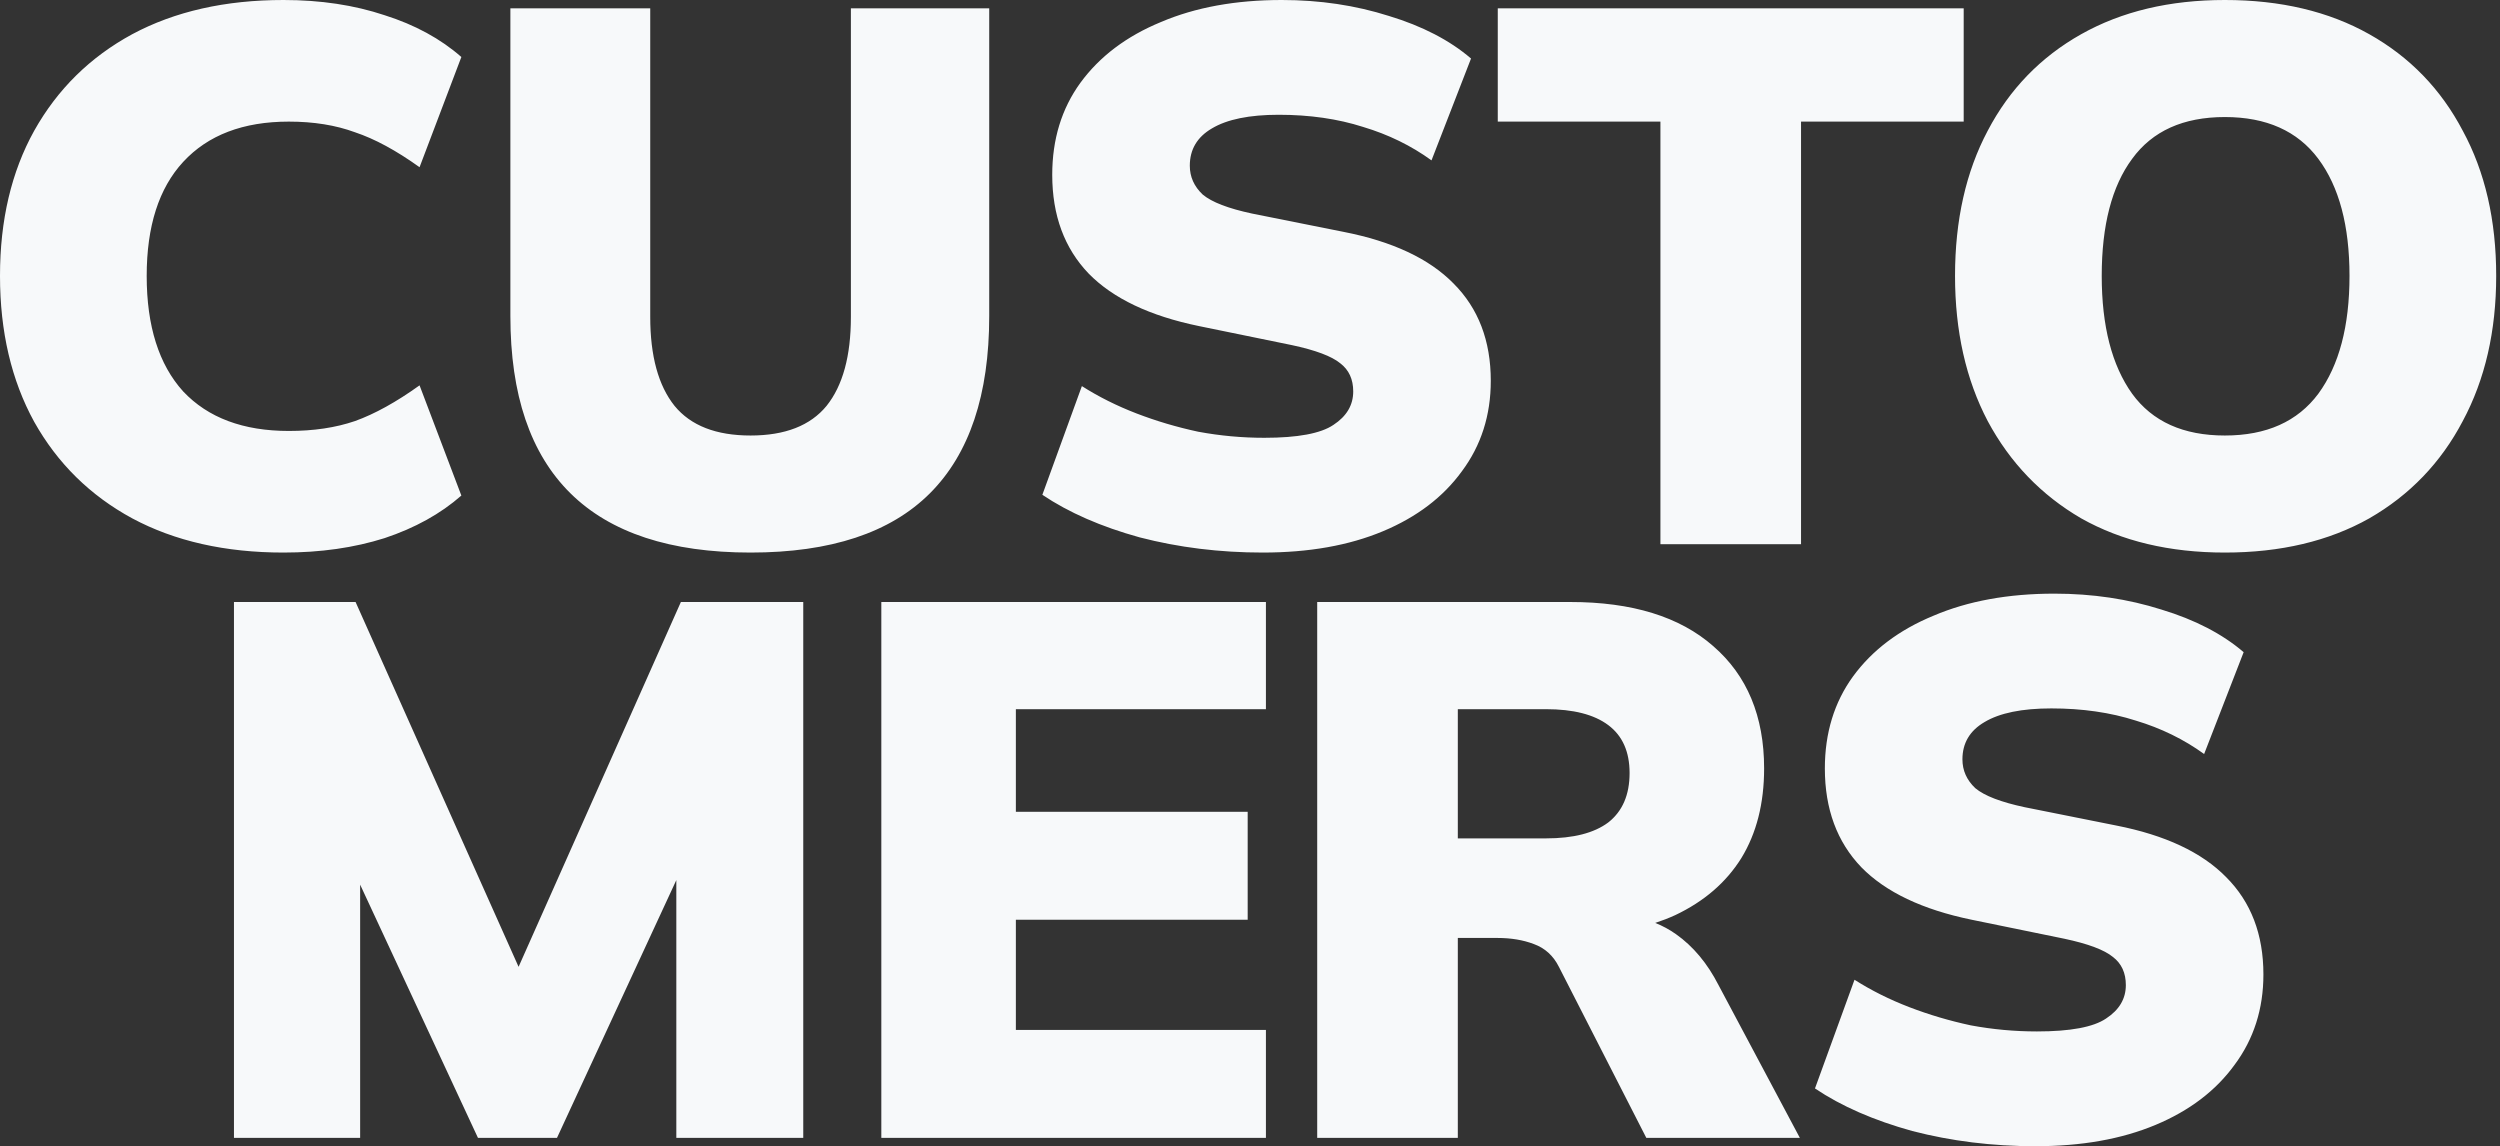 <svg width="554" height="254" viewBox="0 0 554 254" fill="none" xmlns="http://www.w3.org/2000/svg">
<rect x="0" y="0" width="554" height="254" fill="#333333" stroke="none"/>
<path fill-rule="evenodd" clip-rule="evenodd" d="M62.824 122.448C49.911 122.448 38.739 119.922 29.307 114.869C19.987 109.816 12.745 102.686 7.579 93.478C2.526 84.271 0 73.492 0 61.14C0 48.788 2.526 38.065 7.579 28.97C12.745 19.762 19.987 12.632 29.307 7.579C38.739 2.526 49.911 0 62.824 0C71.021 0 78.488 1.123 85.225 3.369C91.963 5.502 97.633 8.59 102.237 12.632L92.973 37.054C87.808 33.349 83.036 30.767 78.657 29.307C74.39 27.735 69.505 26.949 64.003 26.949C53.898 26.949 46.094 29.924 40.592 35.876C35.202 41.714 32.507 50.136 32.507 61.14C32.507 72.256 35.202 80.79 40.592 86.741C46.094 92.58 53.898 95.5 64.003 95.5C69.505 95.5 74.39 94.77 78.657 93.31C83.036 91.738 87.808 89.099 92.973 85.394L102.237 109.816C97.633 113.859 91.963 117.003 85.225 119.248C78.488 121.382 71.021 122.448 62.824 122.448ZM166.324 122.448C148.583 122.448 135.277 118.069 126.407 109.311C117.536 100.553 113.101 87.471 113.101 70.067V1.853H144.092V70.235C144.092 78.881 145.888 85.45 149.482 89.942C153.075 94.321 158.689 96.51 166.324 96.51C173.96 96.51 179.574 94.321 183.167 89.942C186.761 85.45 188.557 78.881 188.557 70.235V1.853H219.211V70.067C219.211 87.471 214.832 100.553 206.074 109.311C197.316 118.069 184.066 122.448 166.324 122.448ZM252.545 119.08C261.191 121.326 270.286 122.448 279.83 122.448C290.049 122.448 298.919 120.876 306.442 117.732C313.966 114.588 319.804 110.153 323.959 104.426C328.226 98.7 330.359 92.019 330.359 84.383C330.359 75.513 327.608 68.326 322.106 62.824C316.717 57.322 308.576 53.505 297.684 51.371L277.472 47.329C272.195 46.206 268.546 44.802 266.524 43.118C264.616 41.321 263.661 39.188 263.661 36.718C263.661 33.124 265.289 30.373 268.546 28.465C271.914 26.444 276.855 25.433 283.367 25.433C290.217 25.433 296.449 26.331 302.063 28.128C307.677 29.812 312.73 32.282 317.222 35.539L325.98 12.969C321.264 8.927 315.201 5.783 307.79 3.537C300.379 1.179 292.463 0 284.041 0C273.823 0 264.896 1.628 257.261 4.884C249.625 8.028 243.674 12.52 239.407 18.359C235.253 24.085 233.175 30.879 233.175 38.739C233.175 47.722 235.87 55.02 241.26 60.635C246.65 66.137 254.791 70.011 265.682 72.256L286.231 76.467C291.508 77.59 295.101 78.937 297.01 80.509C298.919 81.969 299.874 84.046 299.874 86.741C299.874 89.773 298.414 92.243 295.494 94.152C292.687 96.061 287.578 97.016 280.167 97.016C275.227 97.016 270.342 96.566 265.514 95.668C260.798 94.657 256.25 93.31 251.871 91.626C247.492 89.942 243.45 87.92 239.744 85.562L230.986 109.648C236.825 113.578 244.011 116.722 252.545 119.08ZM367.95 120.596V26.949H331.906V1.853H435.153V26.949H399.109V120.596H367.95ZM440.477 28.97C435.649 38.065 433.235 48.788 433.235 61.14C433.235 73.379 435.649 84.103 440.477 93.31C445.418 102.518 452.323 109.704 461.194 114.869C470.177 119.922 480.788 122.448 493.027 122.448C505.379 122.448 516.046 119.922 525.029 114.869C534.012 109.704 540.917 102.518 545.746 93.31C550.686 84.103 553.157 73.379 553.157 61.14C553.157 48.788 550.686 38.065 545.746 28.97C540.917 19.762 534.012 12.632 525.029 7.579C516.046 2.526 505.379 0 493.027 0C480.788 0 470.177 2.526 461.194 7.579C452.211 12.632 445.305 19.762 440.477 28.97ZM472.479 87.247C467.987 80.959 465.742 72.256 465.742 61.14C465.742 49.911 467.987 41.265 472.479 35.202C476.97 29.026 483.82 25.938 493.027 25.938C502.235 25.938 509.14 29.026 513.744 35.202C518.348 41.378 520.65 50.024 520.65 61.14C520.65 72.256 518.348 80.959 513.744 87.247C509.14 93.422 502.235 96.51 493.027 96.51C483.82 96.51 476.97 93.422 472.479 87.247ZM423.758 250.631C432.404 252.877 441.499 254 451.043 254C461.262 254 470.132 252.428 477.655 249.284C485.179 246.14 491.017 241.705 495.172 235.978C499.439 230.251 501.572 223.57 501.572 215.935C501.572 207.064 498.821 199.878 493.319 194.376C487.93 188.874 479.789 185.056 468.897 182.923L448.685 178.88C443.408 177.757 439.759 176.354 437.738 174.67C435.829 172.873 434.874 170.74 434.874 168.269C434.874 164.676 436.502 161.925 439.759 160.016C443.127 157.995 448.068 156.984 454.581 156.984C461.43 156.984 467.662 157.883 473.276 159.679C478.891 161.364 483.943 163.834 488.435 167.09L497.193 144.521C492.477 140.478 486.414 137.334 479.003 135.089C471.592 132.731 463.676 131.552 455.254 131.552C445.036 131.552 436.109 133.18 428.474 136.436C420.838 139.58 414.887 144.071 410.62 149.91C406.466 155.637 404.388 162.43 404.388 170.29C404.388 179.273 407.083 186.572 412.473 192.186C417.863 197.688 426.004 201.562 436.895 203.808L457.444 208.019C462.721 209.141 466.314 210.489 468.223 212.061C470.132 213.521 471.087 215.598 471.087 218.293C471.087 221.325 469.627 223.795 466.707 225.704C463.9 227.613 458.791 228.567 451.38 228.567C446.44 228.567 441.555 228.118 436.727 227.22C432.011 226.209 427.463 224.862 423.084 223.177C418.705 221.493 414.663 219.472 410.957 217.114L402.199 241.199C408.038 245.129 415.224 248.273 423.758 250.631ZM51.847 133.404V252.147H79.807V196.037L105.914 252.147H123.43L149.874 195.029V252.147H178.001V133.404H150.884L114.918 214.249L78.796 133.404H51.847ZM195.302 133.404V252.147H280.528V228.23H225.115V203.808H276.486V179.891H225.115V157.153H280.528V133.404H195.302ZM291.892 252.147V133.404H347.979C361.678 133.404 372.233 136.661 379.644 143.173C387.167 149.686 390.928 158.725 390.928 170.29C390.928 178.038 389.244 184.663 385.876 190.165C382.507 195.555 377.623 199.766 371.222 202.797C369.807 203.443 368.331 204.017 366.796 204.52C368.408 205.155 369.94 205.984 371.391 207.008C375.208 209.703 378.352 213.465 380.823 218.293L398.845 252.147H364.822L345.452 214.251C344.217 211.78 342.365 210.096 339.894 209.198C337.536 208.299 334.841 207.85 331.81 207.85H323.051V252.147H291.892ZM323.051 185.786H342.589C348.653 185.786 353.256 184.607 356.4 182.249C359.544 179.779 361.116 176.129 361.116 171.301C361.116 166.585 359.544 163.048 356.4 160.69C353.256 158.332 348.653 157.153 342.589 157.153H323.051V185.786Z" fill="#F7F9FA"/>
</svg>
